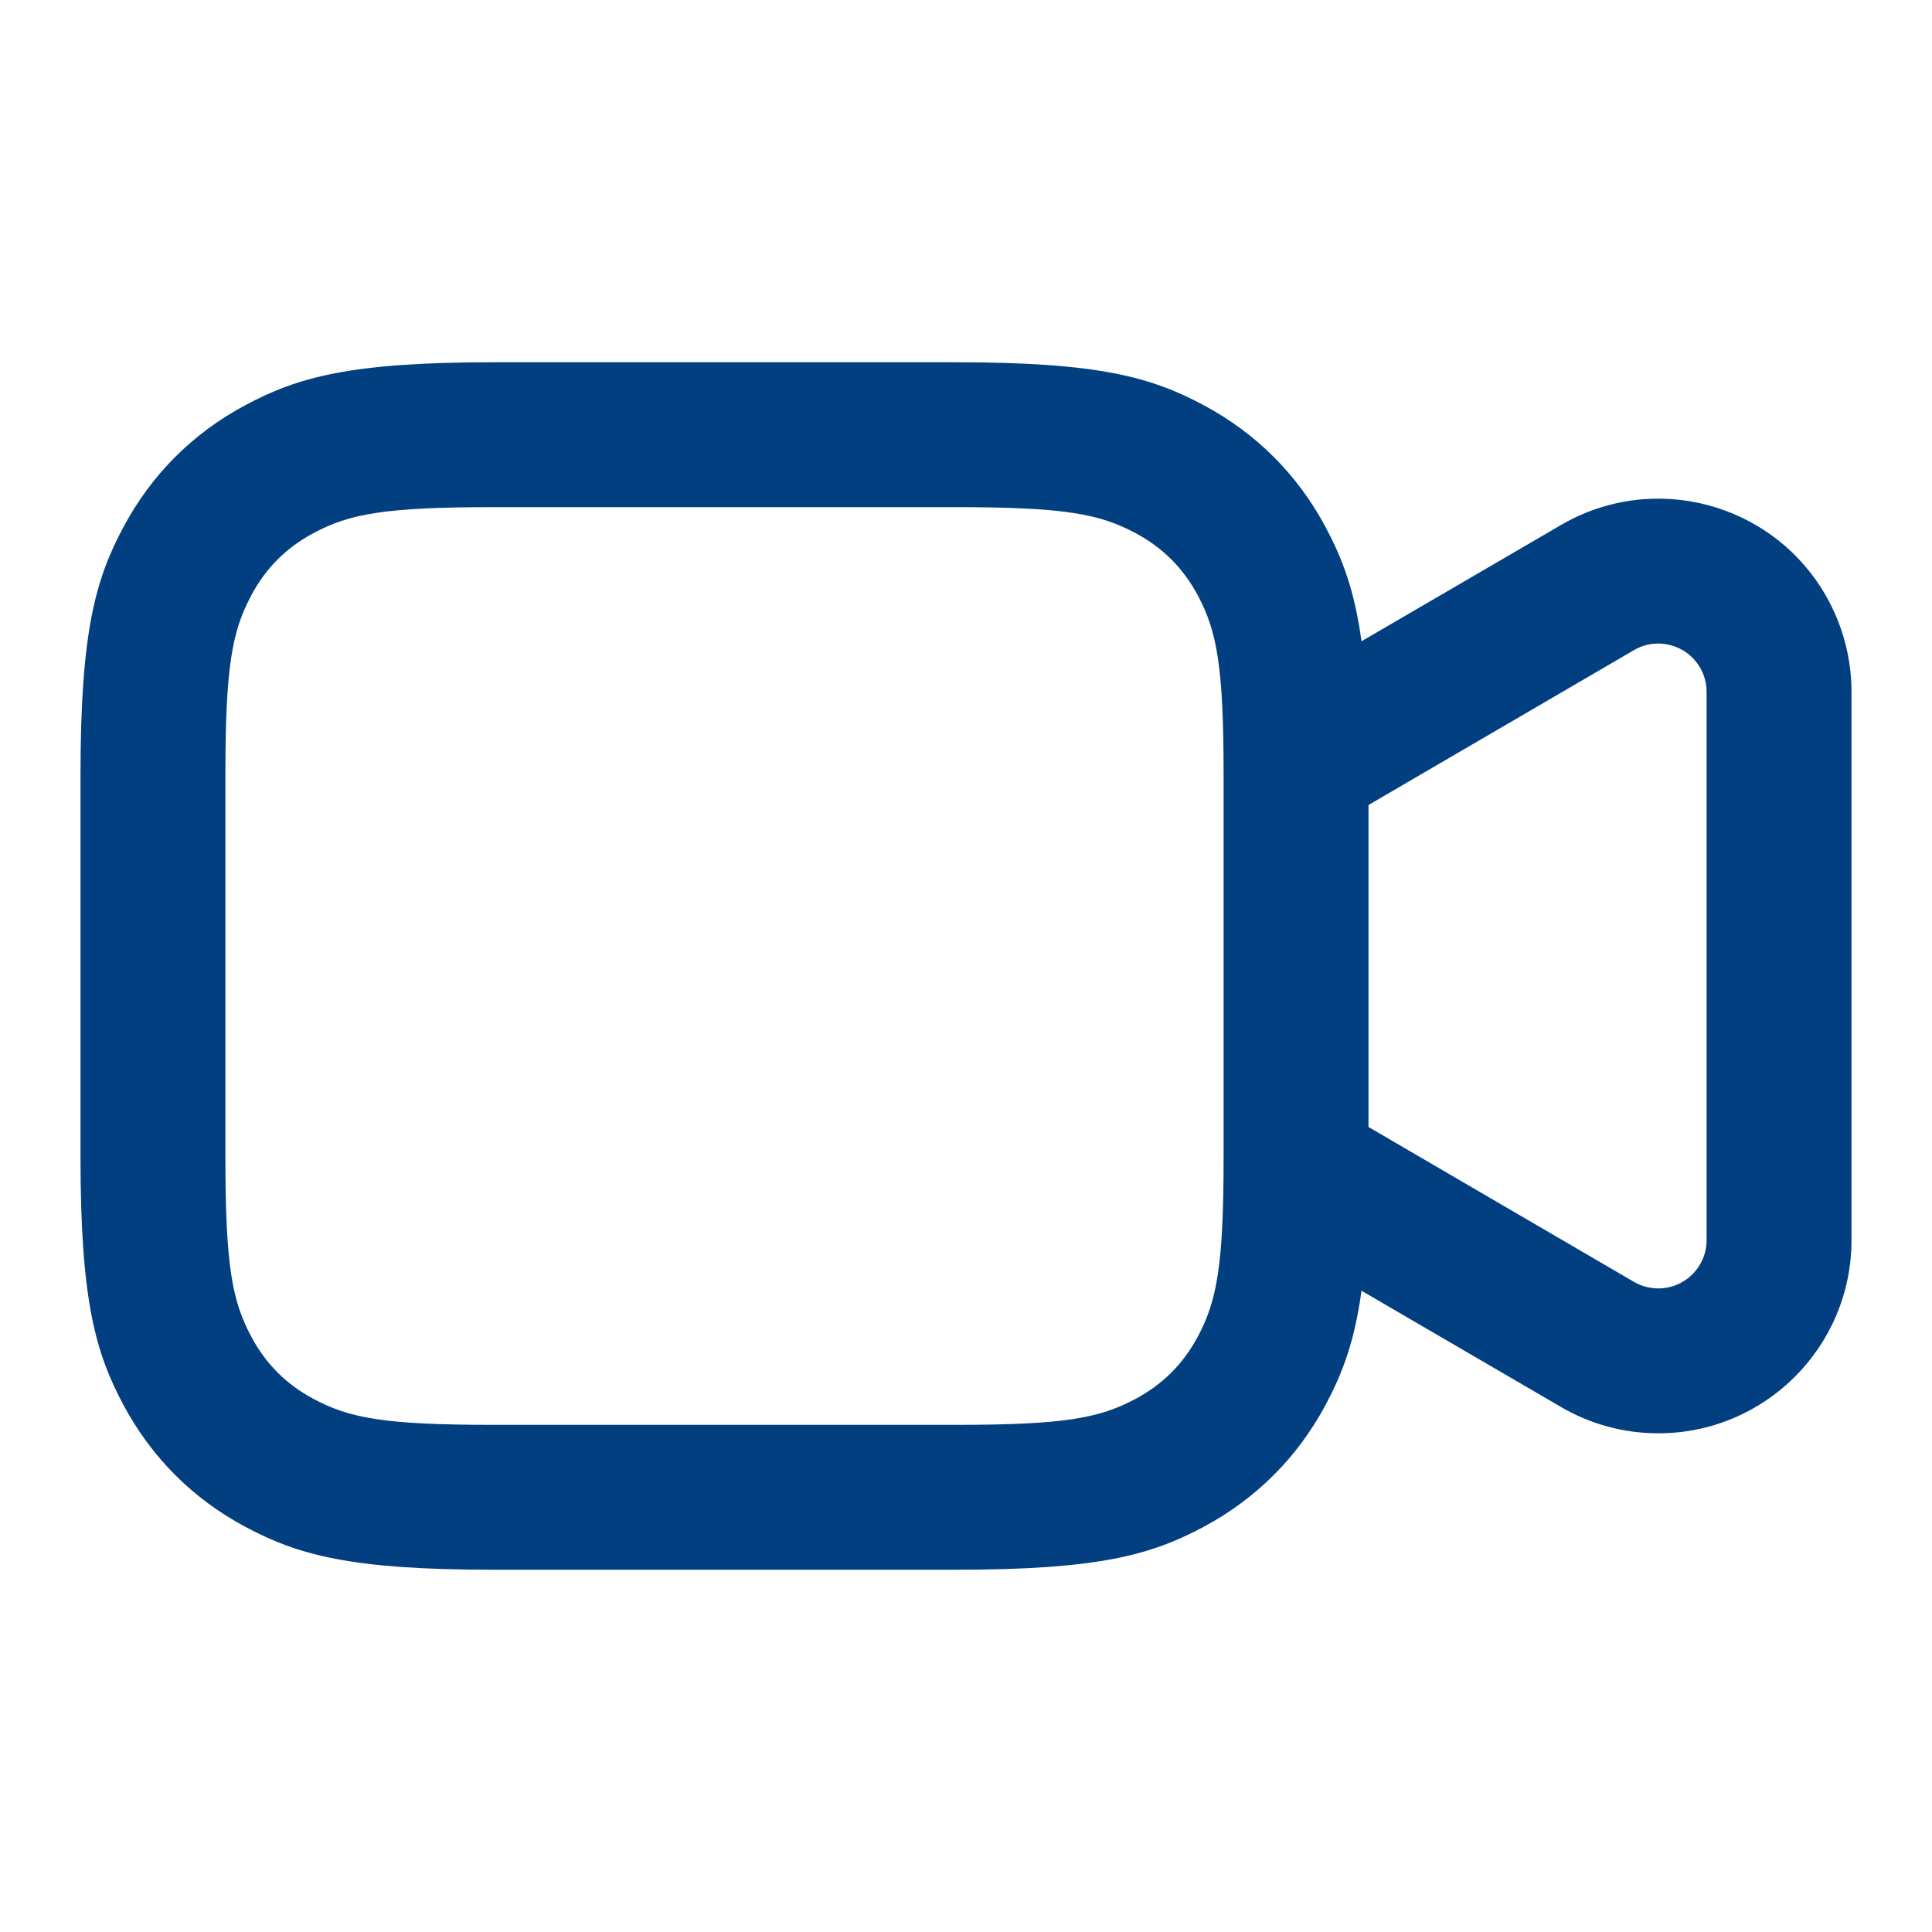 <svg width="24" height="24" viewBox="0 0 24 24" fill="none" xmlns="http://www.w3.org/2000/svg">
<path d="M11.872 4.5C13.655 4.5 14.302 4.686 14.954 5.034C15.605 5.383 16.117 5.894 16.466 6.546C16.675 6.939 16.826 7.329 16.913 7.966L19.391 6.522C20.536 5.854 22.005 6.24 22.673 7.385C22.887 7.752 23 8.17 23 8.595V15.405C23 16.731 21.925 17.805 20.6 17.805C20.175 17.805 19.758 17.693 19.391 17.478L16.913 16.034C16.826 16.671 16.675 17.061 16.466 17.454C16.117 18.105 15.605 18.617 14.954 18.966C14.302 19.314 13.655 19.5 11.872 19.5H6.128C4.345 19.5 3.698 19.314 3.046 18.966C2.394 18.617 1.883 18.105 1.534 17.454C1.186 16.802 1 16.155 1 14.372V9.628C1 7.845 1.186 7.198 1.534 6.546C1.883 5.894 2.394 5.383 3.046 5.034C3.698 4.686 4.345 4.5 6.128 4.5H11.872ZM11.872 6.3H6.128C4.774 6.3 4.34 6.384 3.895 6.622C3.557 6.802 3.302 7.057 3.122 7.395C2.884 7.84 2.8 8.274 2.8 9.628V14.372C2.8 15.726 2.884 16.16 3.122 16.605C3.302 16.943 3.557 17.198 3.895 17.378C4.34 17.616 4.774 17.7 6.128 17.7H11.872C13.226 17.7 13.66 17.616 14.105 17.378C14.443 17.198 14.698 16.943 14.879 16.605C15.116 16.16 15.2 15.726 15.2 14.372V9.628C15.2 8.274 15.116 7.84 14.879 7.395C14.698 7.057 14.443 6.802 14.105 6.622C13.66 6.384 13.226 6.3 11.872 6.3ZM20.298 8.076L17 10V14L20.298 15.924C20.389 15.977 20.494 16.005 20.6 16.005C20.931 16.005 21.2 15.737 21.2 15.405V8.595C21.2 8.488 21.172 8.384 21.118 8.292C20.951 8.006 20.584 7.909 20.298 8.076Z" fill="#023F80"/>
</svg>

